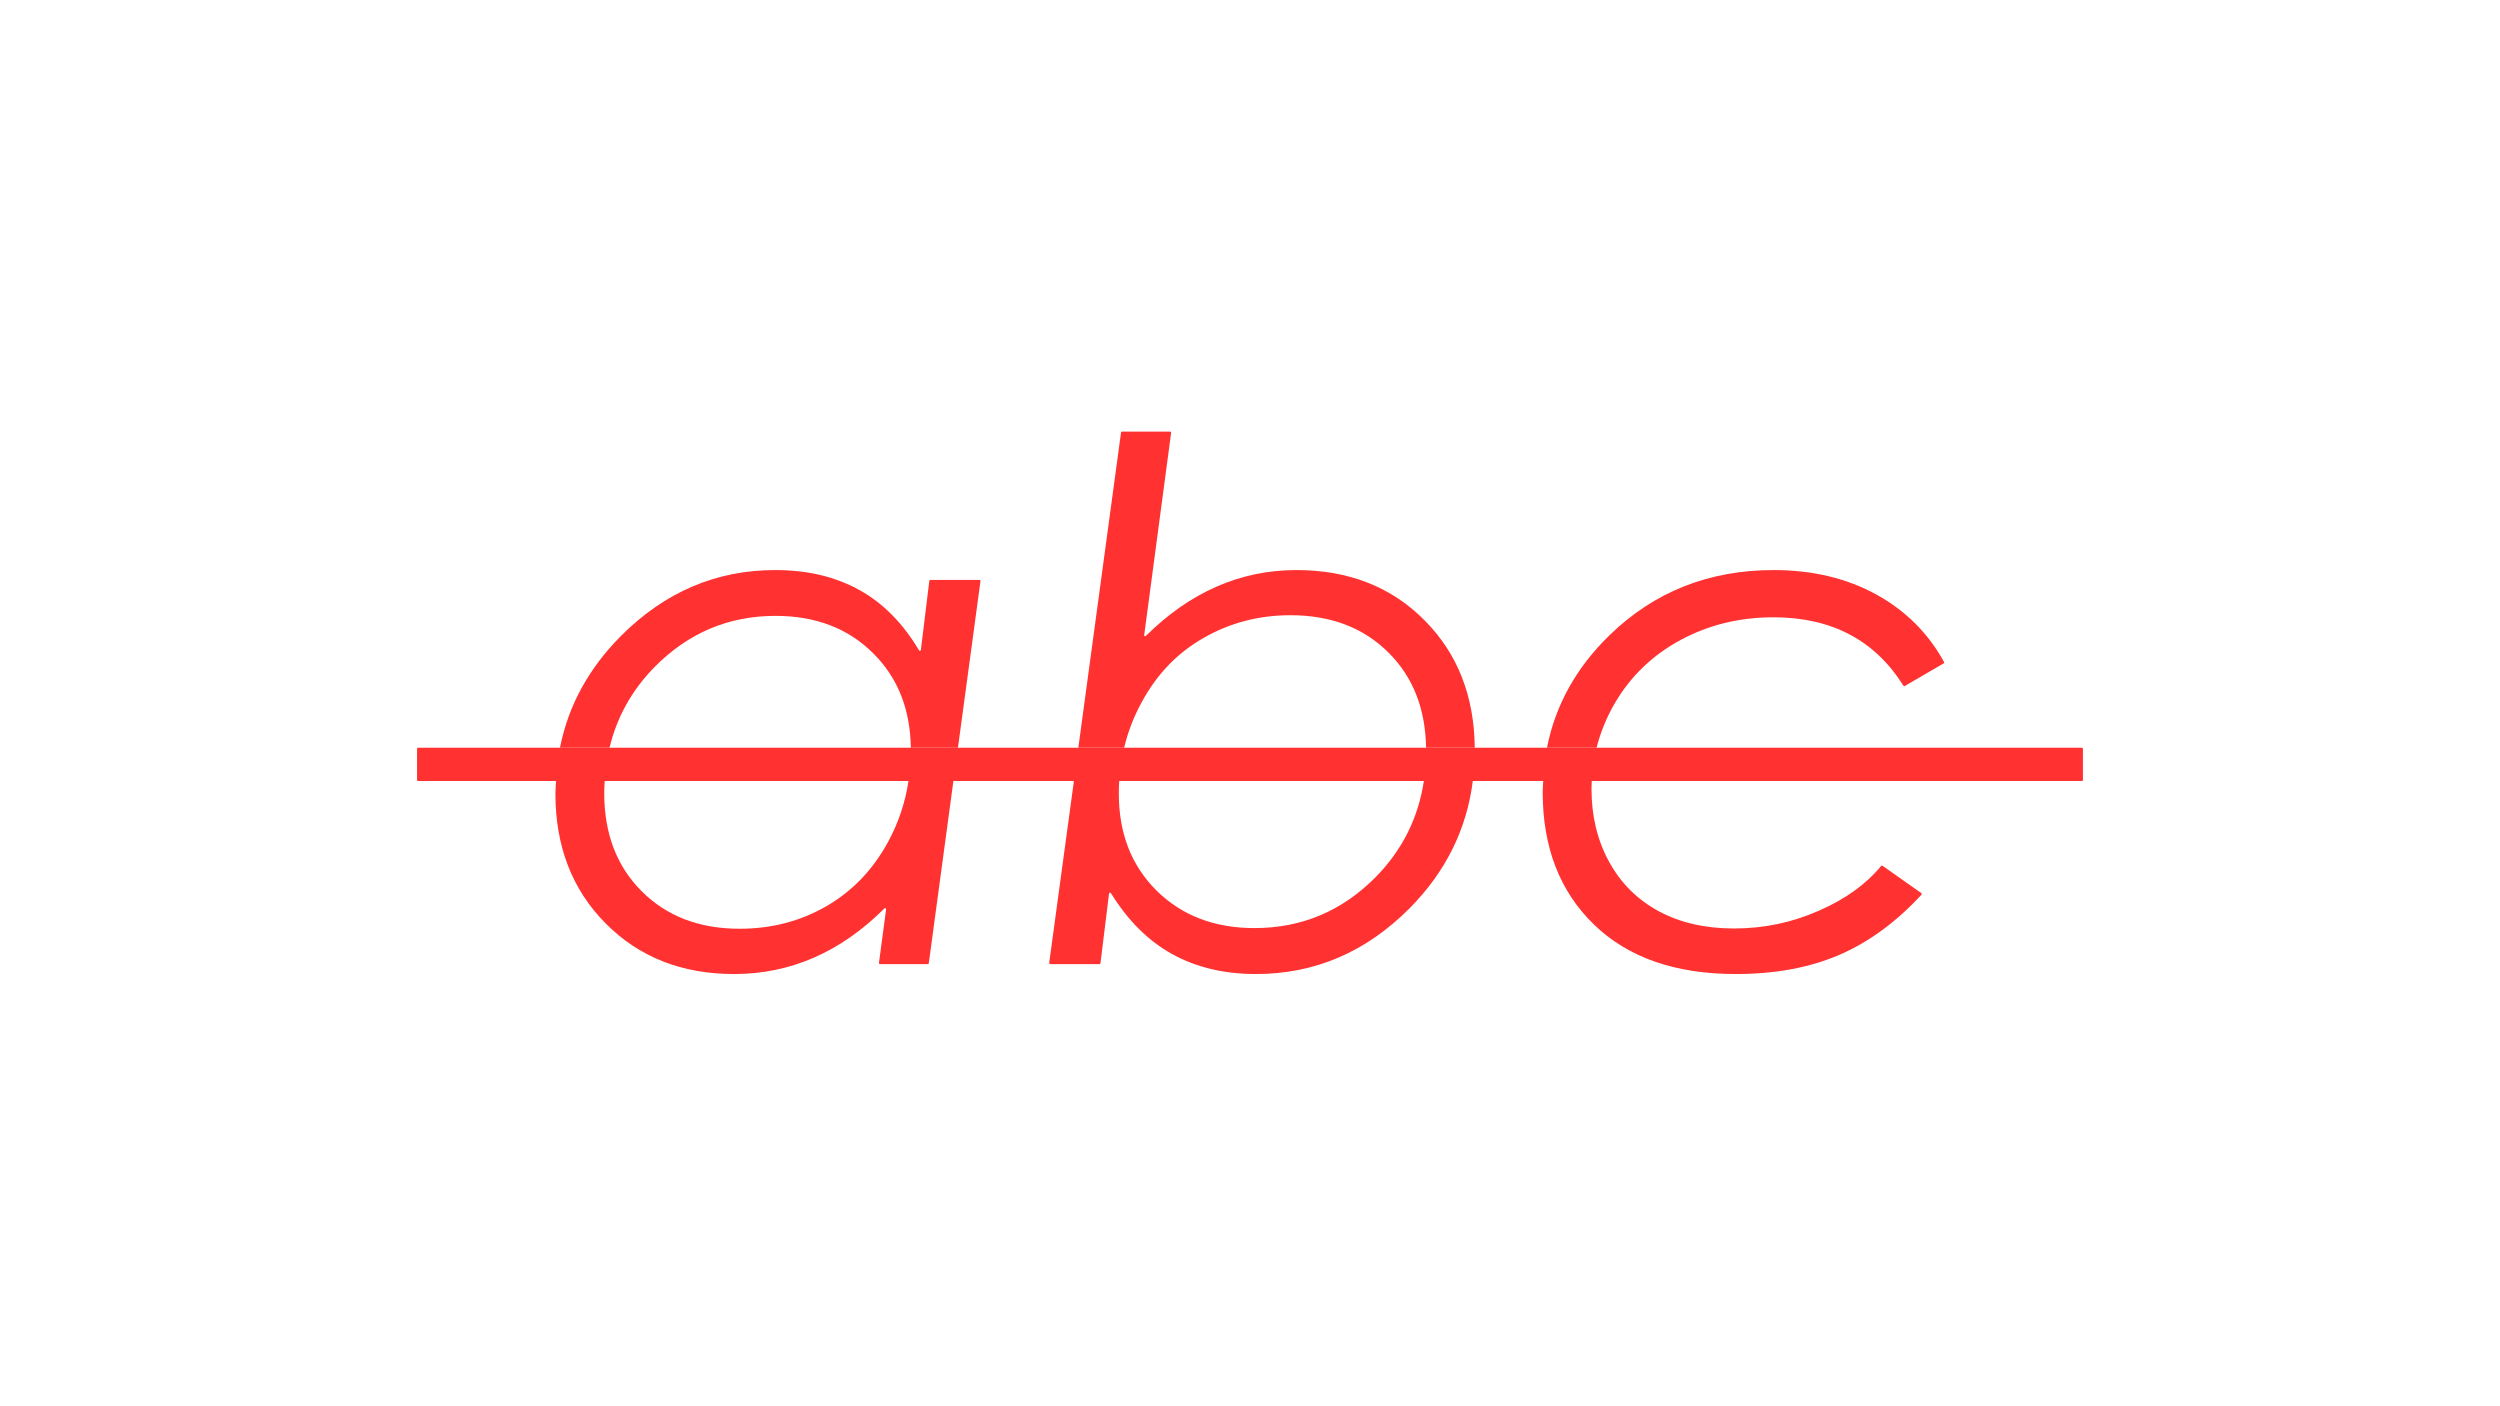 <svg xmlns="http://www.w3.org/2000/svg" xmlns:xlink="http://www.w3.org/1999/xlink" width="1920" zoomAndPan="magnify" viewBox="0 0 1440 810" height="1080" preserveAspectRatio="xMidYMid meet" version="1.0"><defs><clipPath id="f4b5a9ebc7"><path d="M 319 449 L 550 449 L 550 561.043 L 319 561.043 Z M 319 449 " clip-rule="nonzero"/></clipPath><clipPath id="acf111a18a"><path d="M 621 248.594 L 850 248.594 L 850 431 L 621 431 Z M 621 248.594 " clip-rule="nonzero"/></clipPath><clipPath id="433a0b2e74"><path d="M 604 449 L 849 449 L 849 561.043 L 604 561.043 Z M 604 449 " clip-rule="nonzero"/></clipPath><clipPath id="71afc15a8c"><path d="M 888 449 L 1107 449 L 1107 561.043 L 888 561.043 Z M 888 449 " clip-rule="nonzero"/></clipPath></defs><g clip-path="url(#f4b5a9ebc7)"><path fill="#ff3131" d="M 511.523 484.953 C 502.754 501.07 490.836 513.441 475.844 522.062 C 460.852 530.68 444.281 534.953 425.992 534.953 C 402.902 534.953 384.16 527.832 369.695 513.441 C 355.227 499.047 348.031 480.156 348.031 456.691 C 348.031 454.367 348.18 452.121 348.328 449.871 L 320.293 449.871 C 320.145 452.27 319.918 454.668 319.918 457.066 C 319.918 487.578 329.59 512.539 348.93 531.957 C 368.195 551.371 392.859 561.043 422.844 561.043 C 455.301 561.043 484.164 548.449 509.426 523.262 C 509.578 523.109 509.875 523.035 510.102 523.184 C 510.324 523.262 510.402 523.484 510.402 523.711 L 506.277 554.668 C 506.277 554.82 506.352 555.043 506.426 555.121 C 506.578 555.27 506.727 555.344 506.879 555.344 L 534.391 555.344 C 534.688 555.344 534.914 555.121 534.988 554.82 L 549.156 449.871 L 523.293 449.871 C 521.422 462.238 517.523 473.934 511.523 484.953 " fill-opacity="1" fill-rule="nonzero"/></g><path fill="#ff3131" d="M 376.965 384.277 C 396.305 364.637 419.543 354.742 446.68 354.742 C 469.77 354.742 488.586 361.938 502.98 376.332 C 517.148 390.348 524.27 408.492 524.645 430.68 L 551.781 430.68 L 564.75 334.727 C 564.75 334.5 564.75 334.352 564.598 334.277 C 564.523 334.125 564.375 334.051 564.227 334.051 L 535.887 334.051 C 535.59 334.051 535.289 334.277 535.289 334.578 L 530.418 374.383 C 530.418 374.605 530.191 374.832 529.965 374.832 C 529.742 374.906 529.516 374.832 529.367 374.605 C 520.07 358.941 508.602 347.395 495.109 339.898 C 481.238 332.176 465.047 328.355 446.605 328.355 C 412.5 328.355 382.887 341.023 357.699 366.285 C 339.035 385.027 327.34 406.465 322.543 430.68 L 351.102 430.68 C 355.301 413.137 363.848 397.621 376.965 384.277 " fill-opacity="1" fill-rule="nonzero"/><g clip-path="url(#acf111a18a)"><path fill="#ff3131" d="M 657.629 404.441 C 666.398 388.25 678.32 375.883 693.461 367.336 C 708.531 358.715 725.172 354.367 743.312 354.367 C 766.551 354.367 785.441 361.562 799.836 375.957 C 813.855 389.898 821.051 408.191 821.426 430.68 L 849.461 430.68 C 849.16 400.918 839.566 376.48 820.676 357.441 C 801.484 338.023 776.82 328.355 746.762 328.355 C 714.453 328.355 685.516 341.023 660.027 366.285 C 659.805 366.512 659.578 366.512 659.355 366.438 C 659.129 366.285 658.98 366.062 659.055 365.836 L 674.57 249.27 C 674.57 249.117 674.496 248.969 674.422 248.816 C 674.27 248.668 674.121 248.594 673.973 248.594 L 646.234 248.594 C 646.012 248.594 645.711 248.816 645.711 249.117 L 621.121 430.68 L 647.508 430.68 C 649.684 421.535 653.059 412.762 657.629 404.441 " fill-opacity="1" fill-rule="nonzero"/></g><g clip-path="url(#433a0b2e74)"><path fill="#ff3131" d="M 792.488 505.117 C 773.074 524.758 749.762 534.578 722.625 534.578 C 699.535 534.578 680.793 527.383 666.25 513.066 C 651.707 498.672 644.438 480.008 644.438 457.066 C 644.438 454.668 644.512 452.27 644.66 449.871 L 618.574 449.871 L 604.332 554.668 C 604.332 554.82 604.406 555.043 604.48 555.121 C 604.629 555.27 604.781 555.344 604.93 555.344 L 633.266 555.344 C 633.566 555.344 633.793 555.121 633.867 554.82 L 638.812 514.641 C 638.812 514.414 639.039 514.266 639.262 514.191 C 639.488 514.113 639.715 514.266 639.863 514.414 C 649.609 530.156 661.227 541.777 674.797 549.348 C 688.738 557.145 704.93 561.043 723.371 561.043 C 757.406 561.043 786.867 548.371 811.98 523.109 C 832.746 502.121 844.812 477.684 848.336 449.871 L 820.152 449.871 C 816.926 471.086 807.781 489.527 792.488 505.117 " fill-opacity="1" fill-rule="nonzero"/></g><path fill="#ff3131" d="M 930.273 404.816 C 939.344 389.375 951.938 377.305 968.055 368.609 C 984.172 359.914 1002.012 355.566 1021.504 355.566 C 1055.012 355.566 1079.977 368.762 1096.391 394.996 C 1096.543 395.223 1096.918 395.371 1097.141 395.148 L 1119.555 382.102 C 1119.855 381.953 1119.93 381.578 1119.781 381.355 C 1110.711 364.785 1097.742 351.816 1080.801 342.449 C 1063.707 333.078 1043.992 328.355 1021.652 328.355 C 984.32 328.355 952.836 340.875 927.125 365.836 C 907.859 384.578 895.863 406.242 891.066 430.68 L 919.629 430.68 C 921.875 421.758 925.398 413.137 930.273 404.816 " fill-opacity="1" fill-rule="nonzero"/><g clip-path="url(#71afc15a8c)"><path fill="#ff3131" d="M 888.594 456.316 C 888.594 488.027 898.414 513.363 917.98 532.406 C 937.617 551.52 964.906 561.043 999.84 561.043 C 1022.477 561.043 1042.418 557.367 1059.586 549.945 C 1076.527 542.602 1092.27 531.055 1106.812 515.312 C 1106.887 515.238 1106.961 515.016 1106.961 514.863 C 1106.961 514.715 1106.812 514.562 1106.738 514.488 L 1084.324 498.672 C 1084.023 498.523 1083.723 498.523 1083.5 498.82 C 1074.879 509.316 1062.883 517.938 1047.59 524.609 C 1032.074 531.43 1015.805 534.805 998.789 534.805 C 982.074 534.805 967.605 531.43 955.387 524.836 C 943.09 518.164 933.57 508.719 926.824 496.348 C 920.078 484.055 916.703 470.035 916.703 454.445 C 916.703 452.945 916.777 451.371 916.855 449.871 L 888.895 449.871 C 888.816 452.043 888.594 454.145 888.594 456.316 " fill-opacity="1" fill-rule="nonzero"/></g><path fill="#ff3131" d="M 1199.168 430.68 L 240.832 430.68 C 240.457 430.68 240.23 430.98 240.23 431.281 L 240.23 449.27 C 240.23 449.645 240.457 449.871 240.832 449.871 L 1199.168 449.871 C 1199.469 449.871 1199.766 449.645 1199.766 449.27 L 1199.766 431.281 C 1199.766 430.98 1199.469 430.68 1199.168 430.68 " fill-opacity="1" fill-rule="nonzero"/></svg>